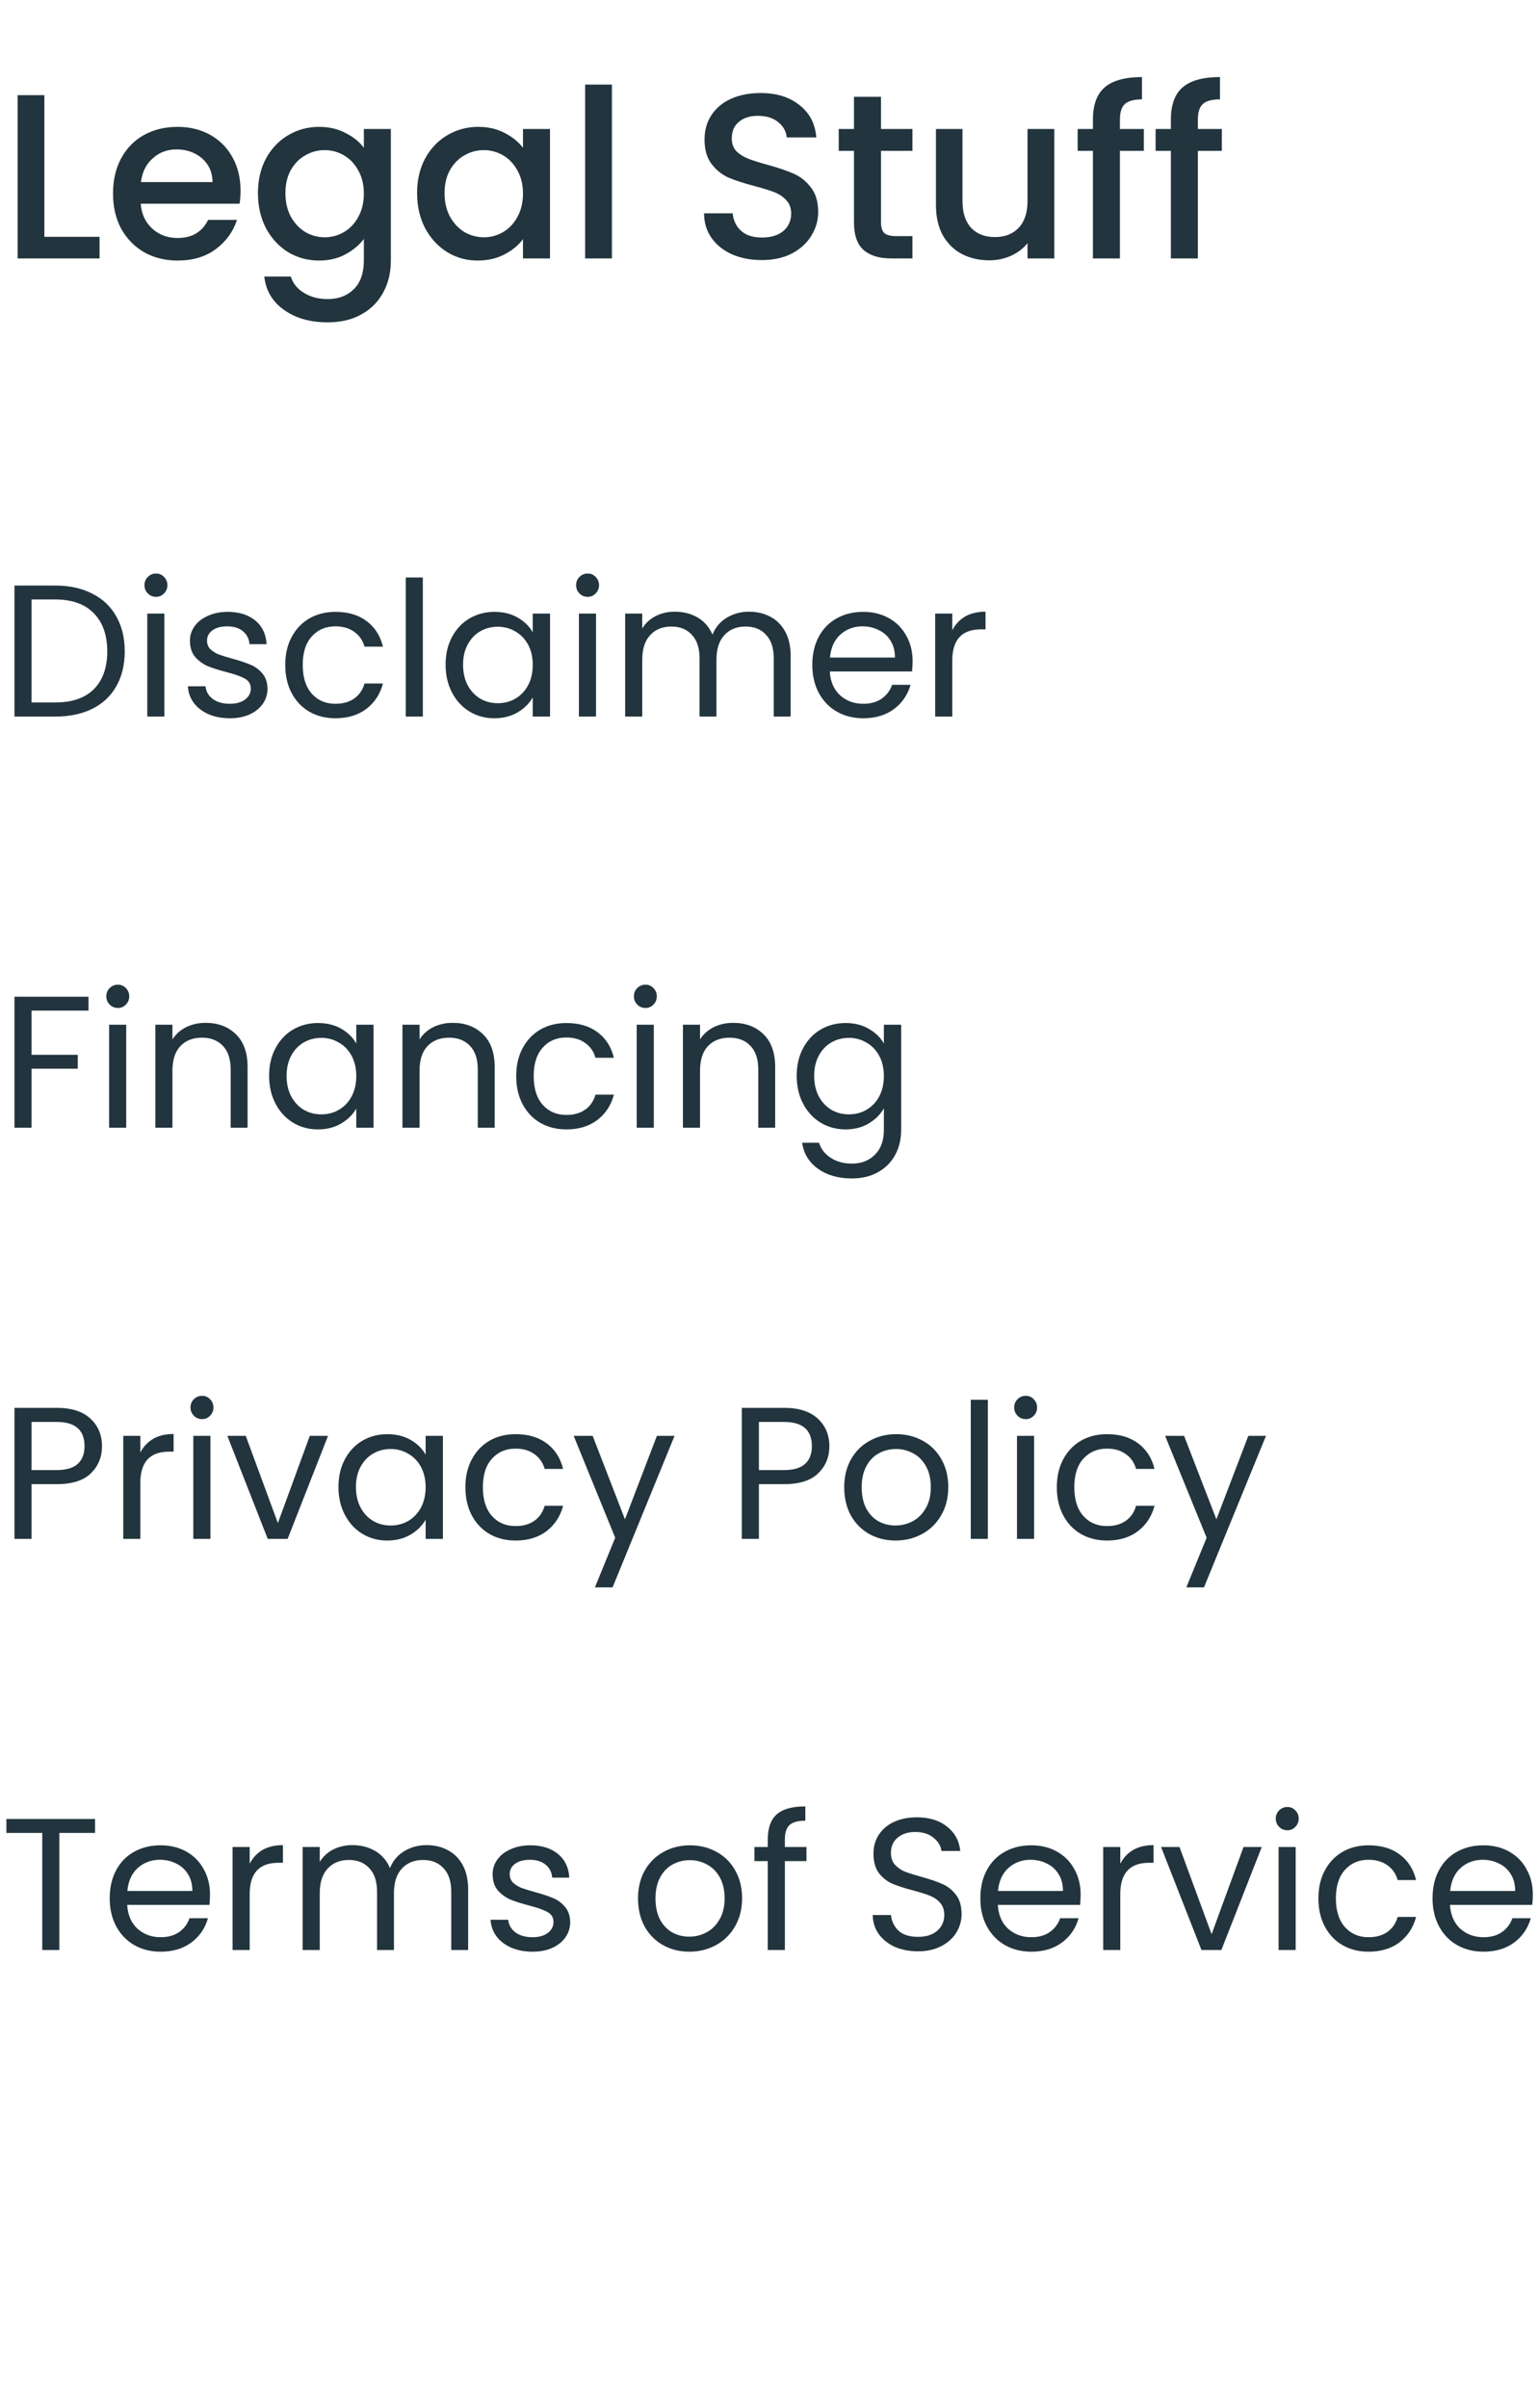 <svg width="131" height="205" viewBox="0 0 131 205" fill="none" xmlns="http://www.w3.org/2000/svg">
<g clip-path="url(#clip0_1_8)">
<path d="M4.704 49.848C5.92 49.848 6.971 50.077 7.856 50.536C8.752 50.984 9.435 51.629 9.904 52.472C10.384 53.315 10.624 54.307 10.624 55.448C10.624 56.589 10.384 57.581 9.904 58.424C9.435 59.256 8.752 59.896 7.856 60.344C6.971 60.781 5.92 61 4.704 61H1.232V49.848H4.704ZM4.704 59.8C6.144 59.8 7.243 59.421 8 58.664C8.757 57.896 9.136 56.824 9.136 55.448C9.136 54.061 8.752 52.979 7.984 52.2C7.227 51.421 6.133 51.032 4.704 51.032H2.688V59.8H4.704ZM13.296 50.808C13.019 50.808 12.784 50.712 12.592 50.52C12.4 50.328 12.305 50.093 12.305 49.816C12.305 49.539 12.4 49.304 12.592 49.112C12.784 48.92 13.019 48.824 13.296 48.824C13.563 48.824 13.787 48.92 13.969 49.112C14.161 49.304 14.257 49.539 14.257 49.816C14.257 50.093 14.161 50.328 13.969 50.52C13.787 50.712 13.563 50.808 13.296 50.808ZM14.001 52.232V61H12.544V52.232H14.001ZM19.586 61.144C18.914 61.144 18.311 61.032 17.778 60.808C17.245 60.573 16.823 60.253 16.514 59.848C16.205 59.432 16.034 58.957 16.002 58.424H17.506C17.549 58.861 17.751 59.219 18.114 59.496C18.487 59.773 18.973 59.912 19.57 59.912C20.125 59.912 20.562 59.789 20.882 59.544C21.202 59.299 21.362 58.989 21.362 58.616C21.362 58.232 21.191 57.949 20.85 57.768C20.509 57.576 19.981 57.389 19.266 57.208C18.615 57.037 18.082 56.867 17.666 56.696C17.261 56.515 16.909 56.253 16.61 55.912C16.322 55.56 16.178 55.101 16.178 54.536C16.178 54.088 16.311 53.677 16.578 53.304C16.845 52.931 17.223 52.637 17.714 52.424C18.205 52.2 18.765 52.088 19.394 52.088C20.365 52.088 21.149 52.333 21.746 52.824C22.343 53.315 22.663 53.987 22.706 54.84H21.25C21.218 54.381 21.031 54.013 20.69 53.736C20.359 53.459 19.911 53.32 19.346 53.32C18.823 53.32 18.407 53.432 18.098 53.656C17.789 53.88 17.634 54.173 17.634 54.536C17.634 54.824 17.725 55.064 17.906 55.256C18.098 55.437 18.333 55.587 18.61 55.704C18.898 55.811 19.293 55.933 19.794 56.072C20.423 56.243 20.935 56.413 21.33 56.584C21.725 56.744 22.061 56.989 22.338 57.32C22.626 57.651 22.775 58.083 22.786 58.616C22.786 59.096 22.653 59.528 22.386 59.912C22.119 60.296 21.741 60.6 21.25 60.824C20.77 61.037 20.215 61.144 19.586 61.144ZM24.297 56.6C24.297 55.693 24.479 54.904 24.841 54.232C25.204 53.549 25.705 53.021 26.345 52.648C26.996 52.275 27.737 52.088 28.569 52.088C29.647 52.088 30.532 52.349 31.225 52.872C31.929 53.395 32.393 54.12 32.617 55.048H31.049C30.9 54.515 30.607 54.093 30.169 53.784C29.743 53.475 29.209 53.32 28.569 53.32C27.737 53.32 27.065 53.608 26.553 54.184C26.041 54.749 25.785 55.555 25.785 56.6C25.785 57.656 26.041 58.472 26.553 59.048C27.065 59.624 27.737 59.912 28.569 59.912C29.209 59.912 29.743 59.763 30.169 59.464C30.596 59.165 30.889 58.739 31.049 58.184H32.617C32.383 59.08 31.913 59.8 31.209 60.344C30.505 60.877 29.625 61.144 28.569 61.144C27.737 61.144 26.996 60.957 26.345 60.584C25.705 60.211 25.204 59.683 24.841 59C24.479 58.317 24.297 57.517 24.297 56.6ZM36.016 49.16V61H34.56V49.16H36.016ZM37.954 56.584C37.954 55.688 38.135 54.904 38.498 54.232C38.86 53.549 39.356 53.021 39.986 52.648C40.626 52.275 41.335 52.088 42.114 52.088C42.882 52.088 43.548 52.253 44.114 52.584C44.679 52.915 45.1 53.331 45.378 53.832V52.232H46.85V61H45.378V59.368C45.09 59.88 44.658 60.307 44.082 60.648C43.516 60.979 42.855 61.144 42.098 61.144C41.319 61.144 40.615 60.952 39.986 60.568C39.356 60.184 38.86 59.645 38.498 58.952C38.135 58.259 37.954 57.469 37.954 56.584ZM45.378 56.6C45.378 55.939 45.244 55.363 44.978 54.872C44.711 54.381 44.348 54.008 43.89 53.752C43.442 53.485 42.946 53.352 42.402 53.352C41.858 53.352 41.362 53.48 40.914 53.736C40.466 53.992 40.108 54.365 39.842 54.856C39.575 55.347 39.442 55.923 39.442 56.584C39.442 57.256 39.575 57.843 39.842 58.344C40.108 58.835 40.466 59.213 40.914 59.48C41.362 59.736 41.858 59.864 42.402 59.864C42.946 59.864 43.442 59.736 43.89 59.48C44.348 59.213 44.711 58.835 44.978 58.344C45.244 57.843 45.378 57.261 45.378 56.6ZM50.062 50.808C49.785 50.808 49.55 50.712 49.358 50.52C49.166 50.328 49.07 50.093 49.07 49.816C49.07 49.539 49.166 49.304 49.358 49.112C49.55 48.92 49.785 48.824 50.062 48.824C50.329 48.824 50.553 48.92 50.734 49.112C50.926 49.304 51.022 49.539 51.022 49.816C51.022 50.093 50.926 50.328 50.734 50.52C50.553 50.712 50.329 50.808 50.062 50.808ZM50.766 52.232V61H49.31V52.232H50.766ZM63.792 52.072C64.474 52.072 65.082 52.216 65.616 52.504C66.149 52.781 66.57 53.203 66.88 53.768C67.189 54.333 67.344 55.021 67.344 55.832V61H65.904V56.04C65.904 55.165 65.685 54.499 65.248 54.04C64.821 53.571 64.24 53.336 63.504 53.336C62.746 53.336 62.144 53.581 61.696 54.072C61.248 54.552 61.024 55.251 61.024 56.168V61H59.584V56.04C59.584 55.165 59.365 54.499 58.928 54.04C58.501 53.571 57.92 53.336 57.184 53.336C56.426 53.336 55.824 53.581 55.376 54.072C54.928 54.552 54.704 55.251 54.704 56.168V61H53.248V52.232H54.704V53.496C54.992 53.037 55.376 52.685 55.856 52.44C56.346 52.195 56.885 52.072 57.472 52.072C58.208 52.072 58.858 52.237 59.424 52.568C59.989 52.899 60.41 53.384 60.688 54.024C60.933 53.405 61.338 52.925 61.904 52.584C62.469 52.243 63.098 52.072 63.792 52.072ZM77.732 56.28C77.732 56.557 77.716 56.851 77.684 57.16H70.676C70.729 58.024 71.023 58.701 71.556 59.192C72.1 59.672 72.756 59.912 73.524 59.912C74.153 59.912 74.676 59.768 75.092 59.48C75.519 59.181 75.817 58.787 75.988 58.296H77.556C77.321 59.139 76.852 59.827 76.148 60.36C75.444 60.883 74.569 61.144 73.524 61.144C72.692 61.144 71.945 60.957 71.284 60.584C70.633 60.211 70.121 59.683 69.748 59C69.375 58.307 69.188 57.507 69.188 56.6C69.188 55.693 69.369 54.899 69.732 54.216C70.095 53.533 70.601 53.011 71.252 52.648C71.913 52.275 72.671 52.088 73.524 52.088C74.356 52.088 75.092 52.269 75.732 52.632C76.372 52.995 76.863 53.496 77.204 54.136C77.556 54.765 77.732 55.48 77.732 56.28ZM76.228 55.976C76.228 55.421 76.105 54.947 75.86 54.552C75.615 54.147 75.279 53.843 74.852 53.64C74.436 53.427 73.972 53.32 73.46 53.32C72.724 53.32 72.095 53.555 71.572 54.024C71.06 54.493 70.767 55.144 70.692 55.976H76.228ZM81.11 53.656C81.366 53.155 81.728 52.765 82.198 52.488C82.678 52.211 83.259 52.072 83.942 52.072V53.576H83.558C81.926 53.576 81.11 54.461 81.11 56.232V61H79.654V52.232H81.11V53.656ZM7.536 84.848V86.032H2.688V89.792H6.624V90.976H2.688V96H1.232V84.848H7.536ZM10.046 85.808C9.769 85.808 9.534 85.712 9.342 85.52C9.15 85.328 9.055 85.093 9.055 84.816C9.055 84.539 9.15 84.304 9.342 84.112C9.534 83.92 9.769 83.824 10.046 83.824C10.313 83.824 10.537 83.92 10.719 84.112C10.911 84.304 11.007 84.539 11.007 84.816C11.007 85.093 10.911 85.328 10.719 85.52C10.537 85.712 10.313 85.808 10.046 85.808ZM10.751 87.232V96H9.294V87.232H10.751ZM17.504 87.072C18.571 87.072 19.435 87.397 20.096 88.048C20.757 88.688 21.088 89.616 21.088 90.832V96H19.648V91.04C19.648 90.165 19.429 89.499 18.992 89.04C18.555 88.571 17.957 88.336 17.2 88.336C16.432 88.336 15.819 88.576 15.36 89.056C14.912 89.536 14.688 90.235 14.688 91.152V96H13.232V87.232H14.688V88.48C14.976 88.032 15.365 87.685 15.856 87.44C16.357 87.195 16.907 87.072 17.504 87.072ZM22.922 91.584C22.922 90.688 23.104 89.904 23.466 89.232C23.829 88.549 24.325 88.021 24.954 87.648C25.594 87.275 26.304 87.088 27.082 87.088C27.85 87.088 28.517 87.253 29.082 87.584C29.648 87.915 30.069 88.331 30.346 88.832V87.232H31.818V96H30.346V94.368C30.058 94.88 29.626 95.307 29.05 95.648C28.485 95.979 27.824 96.144 27.066 96.144C26.288 96.144 25.584 95.952 24.954 95.568C24.325 95.184 23.829 94.645 23.466 93.952C23.104 93.259 22.922 92.469 22.922 91.584ZM30.346 91.6C30.346 90.939 30.213 90.363 29.946 89.872C29.68 89.381 29.317 89.008 28.858 88.752C28.41 88.485 27.914 88.352 27.37 88.352C26.826 88.352 26.33 88.48 25.882 88.736C25.434 88.992 25.077 89.365 24.81 89.856C24.544 90.347 24.41 90.923 24.41 91.584C24.41 92.256 24.544 92.843 24.81 93.344C25.077 93.835 25.434 94.213 25.882 94.48C26.33 94.736 26.826 94.864 27.37 94.864C27.914 94.864 28.41 94.736 28.858 94.48C29.317 94.213 29.68 93.835 29.946 93.344C30.213 92.843 30.346 92.261 30.346 91.6ZM38.551 87.072C39.617 87.072 40.481 87.397 41.143 88.048C41.804 88.688 42.135 89.616 42.135 90.832V96H40.695V91.04C40.695 90.165 40.476 89.499 40.039 89.04C39.602 88.571 39.004 88.336 38.247 88.336C37.479 88.336 36.865 88.576 36.407 89.056C35.959 89.536 35.735 90.235 35.735 91.152V96H34.279V87.232H35.735V88.48C36.023 88.032 36.412 87.685 36.903 87.44C37.404 87.195 37.953 87.072 38.551 87.072ZM43.969 91.6C43.969 90.693 44.151 89.904 44.513 89.232C44.876 88.549 45.377 88.021 46.017 87.648C46.668 87.275 47.409 87.088 48.241 87.088C49.319 87.088 50.204 87.349 50.897 87.872C51.601 88.395 52.065 89.12 52.289 90.048H50.721C50.572 89.515 50.279 89.093 49.841 88.784C49.415 88.475 48.881 88.32 48.241 88.32C47.409 88.32 46.737 88.608 46.225 89.184C45.713 89.749 45.457 90.555 45.457 91.6C45.457 92.656 45.713 93.472 46.225 94.048C46.737 94.624 47.409 94.912 48.241 94.912C48.881 94.912 49.415 94.763 49.841 94.464C50.268 94.165 50.561 93.739 50.721 93.184H52.289C52.055 94.08 51.585 94.8 50.881 95.344C50.177 95.877 49.297 96.144 48.241 96.144C47.409 96.144 46.668 95.957 46.017 95.584C45.377 95.211 44.876 94.683 44.513 94C44.151 93.317 43.969 92.517 43.969 91.6ZM54.984 85.808C54.707 85.808 54.472 85.712 54.28 85.52C54.088 85.328 53.992 85.093 53.992 84.816C53.992 84.539 54.088 84.304 54.28 84.112C54.472 83.92 54.707 83.824 54.984 83.824C55.251 83.824 55.475 83.92 55.656 84.112C55.848 84.304 55.944 84.539 55.944 84.816C55.944 85.093 55.848 85.328 55.656 85.52C55.475 85.712 55.251 85.808 54.984 85.808ZM55.688 87.232V96H54.232V87.232H55.688ZM62.441 87.072C63.508 87.072 64.372 87.397 65.034 88.048C65.695 88.688 66.025 89.616 66.025 90.832V96H64.585V91.04C64.585 90.165 64.367 89.499 63.929 89.04C63.492 88.571 62.895 88.336 62.138 88.336C61.37 88.336 60.756 88.576 60.297 89.056C59.849 89.536 59.626 90.235 59.626 91.152V96H58.169V87.232H59.626V88.48C59.913 88.032 60.303 87.685 60.794 87.44C61.295 87.195 61.844 87.072 62.441 87.072ZM72.02 87.088C72.777 87.088 73.439 87.253 74.004 87.584C74.58 87.915 75.007 88.331 75.284 88.832V87.232H76.756V96.192C76.756 96.992 76.585 97.701 76.244 98.32C75.903 98.949 75.412 99.44 74.772 99.792C74.142 100.144 73.406 100.32 72.564 100.32C71.412 100.32 70.452 100.048 69.684 99.504C68.916 98.96 68.463 98.219 68.324 97.28H69.764C69.924 97.813 70.254 98.24 70.756 98.56C71.257 98.891 71.86 99.056 72.564 99.056C73.364 99.056 74.014 98.805 74.516 98.304C75.028 97.803 75.284 97.099 75.284 96.192V94.352C74.996 94.864 74.569 95.291 74.004 95.632C73.439 95.973 72.777 96.144 72.02 96.144C71.241 96.144 70.532 95.952 69.892 95.568C69.263 95.184 68.766 94.645 68.404 93.952C68.041 93.259 67.86 92.469 67.86 91.584C67.86 90.688 68.041 89.904 68.404 89.232C68.766 88.549 69.263 88.021 69.892 87.648C70.532 87.275 71.241 87.088 72.02 87.088ZM75.284 91.6C75.284 90.939 75.15 90.363 74.884 89.872C74.617 89.381 74.254 89.008 73.796 88.752C73.348 88.485 72.852 88.352 72.308 88.352C71.764 88.352 71.268 88.48 70.82 88.736C70.372 88.992 70.014 89.365 69.748 89.856C69.481 90.347 69.348 90.923 69.348 91.584C69.348 92.256 69.481 92.843 69.748 93.344C70.014 93.835 70.372 94.213 70.82 94.48C71.268 94.736 71.764 94.864 72.308 94.864C72.852 94.864 73.348 94.736 73.796 94.48C74.254 94.213 74.617 93.835 74.884 93.344C75.15 92.843 75.284 92.261 75.284 91.6ZM8.688 123.112C8.688 124.04 8.368 124.813 7.728 125.432C7.099 126.04 6.133 126.344 4.832 126.344H2.688V131H1.232V119.848H4.832C6.091 119.848 7.045 120.152 7.696 120.76C8.357 121.368 8.688 122.152 8.688 123.112ZM4.832 125.144C5.643 125.144 6.24 124.968 6.624 124.616C7.008 124.264 7.2 123.763 7.2 123.112C7.2 121.736 6.411 121.048 4.832 121.048H2.688V125.144H4.832ZM11.954 123.656C12.21 123.155 12.572 122.765 13.042 122.488C13.522 122.211 14.103 122.072 14.786 122.072V123.576H14.402C12.77 123.576 11.954 124.461 11.954 126.232V131H10.498V122.232H11.954V123.656ZM17.218 120.808C16.941 120.808 16.706 120.712 16.514 120.52C16.322 120.328 16.226 120.093 16.226 119.816C16.226 119.539 16.322 119.304 16.514 119.112C16.706 118.92 16.941 118.824 17.218 118.824C17.485 118.824 17.709 118.92 17.89 119.112C18.082 119.304 18.178 119.539 18.178 119.816C18.178 120.093 18.082 120.328 17.89 120.52C17.709 120.712 17.485 120.808 17.218 120.808ZM17.922 122.232V131H16.466V122.232H17.922ZM23.668 129.656L26.388 122.232H27.94L24.5 131H22.804L19.364 122.232H20.932L23.668 129.656ZM28.829 126.584C28.829 125.688 29.01 124.904 29.373 124.232C29.735 123.549 30.231 123.021 30.861 122.648C31.501 122.275 32.21 122.088 32.989 122.088C33.757 122.088 34.423 122.253 34.989 122.584C35.554 122.915 35.975 123.331 36.253 123.832V122.232H37.725V131H36.253V129.368C35.965 129.88 35.533 130.307 34.957 130.648C34.391 130.979 33.73 131.144 32.973 131.144C32.194 131.144 31.49 130.952 30.861 130.568C30.231 130.184 29.735 129.645 29.373 128.952C29.01 128.259 28.829 127.469 28.829 126.584ZM36.253 126.6C36.253 125.939 36.119 125.363 35.853 124.872C35.586 124.381 35.223 124.008 34.765 123.752C34.317 123.485 33.821 123.352 33.277 123.352C32.733 123.352 32.237 123.48 31.789 123.736C31.341 123.992 30.983 124.365 30.717 124.856C30.45 125.347 30.317 125.923 30.317 126.584C30.317 127.256 30.45 127.843 30.717 128.344C30.983 128.835 31.341 129.213 31.789 129.48C32.237 129.736 32.733 129.864 33.277 129.864C33.821 129.864 34.317 129.736 34.765 129.48C35.223 129.213 35.586 128.835 35.853 128.344C36.119 127.843 36.253 127.261 36.253 126.6ZM39.641 126.6C39.641 125.693 39.822 124.904 40.185 124.232C40.548 123.549 41.049 123.021 41.689 122.648C42.34 122.275 43.081 122.088 43.913 122.088C44.99 122.088 45.876 122.349 46.569 122.872C47.273 123.395 47.737 124.12 47.961 125.048H46.393C46.244 124.515 45.95 124.093 45.513 123.784C45.087 123.475 44.553 123.32 43.913 123.32C43.081 123.32 42.409 123.608 41.897 124.184C41.385 124.749 41.129 125.555 41.129 126.6C41.129 127.656 41.385 128.472 41.897 129.048C42.409 129.624 43.081 129.912 43.913 129.912C44.553 129.912 45.087 129.763 45.513 129.464C45.94 129.165 46.233 128.739 46.393 128.184H47.961C47.727 129.08 47.257 129.8 46.553 130.344C45.849 130.877 44.969 131.144 43.913 131.144C43.081 131.144 42.34 130.957 41.689 130.584C41.049 130.211 40.548 129.683 40.185 129C39.822 128.317 39.641 127.517 39.641 126.6ZM57.456 122.232L52.176 135.128H50.672L52.4 130.904L48.864 122.232H50.48L53.232 129.336L55.952 122.232H57.456ZM70.641 123.112C70.641 124.04 70.321 124.813 69.681 125.432C69.052 126.04 68.087 126.344 66.785 126.344H64.641V131H63.185V119.848H66.785C68.044 119.848 68.999 120.152 69.649 120.76C70.311 121.368 70.641 122.152 70.641 123.112ZM66.785 125.144C67.596 125.144 68.193 124.968 68.577 124.616C68.961 124.264 69.153 123.763 69.153 123.112C69.153 121.736 68.364 121.048 66.785 121.048H64.641V125.144H66.785ZM76.275 131.144C75.453 131.144 74.707 130.957 74.035 130.584C73.373 130.211 72.851 129.683 72.467 129C72.093 128.307 71.907 127.507 71.907 126.6C71.907 125.704 72.099 124.915 72.483 124.232C72.877 123.539 73.411 123.011 74.083 122.648C74.755 122.275 75.507 122.088 76.339 122.088C77.171 122.088 77.923 122.275 78.595 122.648C79.267 123.011 79.795 123.533 80.179 124.216C80.573 124.899 80.771 125.693 80.771 126.6C80.771 127.507 80.568 128.307 80.163 129C79.768 129.683 79.229 130.211 78.547 130.584C77.864 130.957 77.107 131.144 76.275 131.144ZM76.275 129.864C76.797 129.864 77.288 129.741 77.747 129.496C78.205 129.251 78.573 128.883 78.851 128.392C79.139 127.901 79.283 127.304 79.283 126.6C79.283 125.896 79.144 125.299 78.867 124.808C78.589 124.317 78.227 123.955 77.779 123.72C77.331 123.475 76.845 123.352 76.323 123.352C75.789 123.352 75.299 123.475 74.851 123.72C74.413 123.955 74.061 124.317 73.795 124.808C73.528 125.299 73.395 125.896 73.395 126.6C73.395 127.315 73.523 127.917 73.779 128.408C74.045 128.899 74.397 129.267 74.835 129.512C75.272 129.747 75.752 129.864 76.275 129.864ZM84.141 119.16V131H82.685V119.16H84.141ZM87.375 120.808C87.097 120.808 86.863 120.712 86.671 120.52C86.479 120.328 86.383 120.093 86.383 119.816C86.383 119.539 86.479 119.304 86.671 119.112C86.863 118.92 87.097 118.824 87.375 118.824C87.641 118.824 87.865 118.92 88.047 119.112C88.239 119.304 88.335 119.539 88.335 119.816C88.335 120.093 88.239 120.328 88.047 120.52C87.865 120.712 87.641 120.808 87.375 120.808ZM88.079 122.232V131H86.623V122.232H88.079ZM90.016 126.6C90.016 125.693 90.198 124.904 90.56 124.232C90.923 123.549 91.424 123.021 92.064 122.648C92.715 122.275 93.456 122.088 94.288 122.088C95.365 122.088 96.251 122.349 96.944 122.872C97.648 123.395 98.112 124.12 98.336 125.048H96.768C96.619 124.515 96.326 124.093 95.888 123.784C95.462 123.475 94.928 123.32 94.288 123.32C93.456 123.32 92.784 123.608 92.272 124.184C91.76 124.749 91.504 125.555 91.504 126.6C91.504 127.656 91.76 128.472 92.272 129.048C92.784 129.624 93.456 129.912 94.288 129.912C94.928 129.912 95.462 129.763 95.888 129.464C96.315 129.165 96.608 128.739 96.768 128.184H98.336C98.102 129.08 97.632 129.8 96.928 130.344C96.224 130.877 95.344 131.144 94.288 131.144C93.456 131.144 92.715 130.957 92.064 130.584C91.424 130.211 90.923 129.683 90.56 129C90.198 128.317 90.016 127.517 90.016 126.6ZM107.831 122.232L102.551 135.128H101.047L102.775 130.904L99.239 122.232H100.855L103.607 129.336L106.327 122.232H107.831ZM8.096 154.848V156.032H5.056V166H3.6V156.032H0.544V154.848H8.096ZM17.888 161.28C17.888 161.557 17.872 161.851 17.84 162.16H10.832C10.886 163.024 11.179 163.701 11.712 164.192C12.256 164.672 12.912 164.912 13.68 164.912C14.31 164.912 14.832 164.768 15.248 164.48C15.675 164.181 15.974 163.787 16.144 163.296H17.712C17.478 164.139 17.008 164.827 16.304 165.36C15.6 165.883 14.726 166.144 13.68 166.144C12.848 166.144 12.102 165.957 11.44 165.584C10.79 165.211 10.278 164.683 9.904 164C9.531 163.307 9.344 162.507 9.344 161.6C9.344 160.693 9.526 159.899 9.888 159.216C10.251 158.533 10.758 158.011 11.408 157.648C12.07 157.275 12.827 157.088 13.68 157.088C14.512 157.088 15.248 157.269 15.888 157.632C16.528 157.995 17.019 158.496 17.36 159.136C17.712 159.765 17.888 160.48 17.888 161.28ZM16.384 160.976C16.384 160.421 16.262 159.947 16.016 159.552C15.771 159.147 15.435 158.843 15.008 158.64C14.592 158.427 14.128 158.32 13.616 158.32C12.88 158.32 12.251 158.555 11.728 159.024C11.216 159.493 10.923 160.144 10.848 160.976H16.384ZM21.266 158.656C21.522 158.155 21.885 157.765 22.354 157.488C22.834 157.211 23.416 157.072 24.098 157.072V158.576H23.714C22.082 158.576 21.266 159.461 21.266 161.232V166H19.81V157.232H21.266V158.656ZM36.323 157.072C37.005 157.072 37.614 157.216 38.147 157.504C38.68 157.781 39.102 158.203 39.411 158.768C39.72 159.333 39.875 160.021 39.875 160.832V166H38.435V161.04C38.435 160.165 38.216 159.499 37.779 159.04C37.352 158.571 36.771 158.336 36.035 158.336C35.278 158.336 34.675 158.581 34.227 159.072C33.779 159.552 33.555 160.251 33.555 161.168V166H32.115V161.04C32.115 160.165 31.896 159.499 31.459 159.04C31.032 158.571 30.451 158.336 29.715 158.336C28.957 158.336 28.355 158.581 27.907 159.072C27.459 159.552 27.235 160.251 27.235 161.168V166H25.779V157.232H27.235V158.496C27.523 158.037 27.907 157.685 28.387 157.44C28.878 157.195 29.416 157.072 30.003 157.072C30.739 157.072 31.39 157.237 31.955 157.568C32.52 157.899 32.941 158.384 33.219 159.024C33.464 158.405 33.87 157.925 34.435 157.584C35 157.243 35.63 157.072 36.323 157.072ZM45.367 166.144C44.695 166.144 44.093 166.032 43.559 165.808C43.026 165.573 42.605 165.253 42.295 164.848C41.986 164.432 41.815 163.957 41.783 163.424H43.287C43.33 163.861 43.533 164.219 43.895 164.496C44.269 164.773 44.754 164.912 45.351 164.912C45.906 164.912 46.343 164.789 46.663 164.544C46.983 164.299 47.143 163.989 47.143 163.616C47.143 163.232 46.973 162.949 46.631 162.768C46.29 162.576 45.762 162.389 45.047 162.208C44.397 162.037 43.863 161.867 43.447 161.696C43.042 161.515 42.69 161.253 42.391 160.912C42.103 160.56 41.959 160.101 41.959 159.536C41.959 159.088 42.093 158.677 42.359 158.304C42.626 157.931 43.005 157.637 43.495 157.424C43.986 157.2 44.546 157.088 45.175 157.088C46.146 157.088 46.93 157.333 47.527 157.824C48.125 158.315 48.445 158.987 48.487 159.84H47.031C46.999 159.381 46.813 159.013 46.471 158.736C46.141 158.459 45.693 158.32 45.127 158.32C44.605 158.32 44.189 158.432 43.879 158.656C43.57 158.88 43.415 159.173 43.415 159.536C43.415 159.824 43.506 160.064 43.687 160.256C43.879 160.437 44.114 160.587 44.391 160.704C44.679 160.811 45.074 160.933 45.575 161.072C46.205 161.243 46.717 161.413 47.111 161.584C47.506 161.744 47.842 161.989 48.119 162.32C48.407 162.651 48.557 163.083 48.567 163.616C48.567 164.096 48.434 164.528 48.167 164.912C47.901 165.296 47.522 165.6 47.031 165.824C46.551 166.037 45.997 166.144 45.367 166.144ZM58.712 166.144C57.891 166.144 57.144 165.957 56.472 165.584C55.811 165.211 55.288 164.683 54.904 164C54.531 163.307 54.344 162.507 54.344 161.6C54.344 160.704 54.536 159.915 54.92 159.232C55.315 158.539 55.848 158.011 56.52 157.648C57.192 157.275 57.944 157.088 58.776 157.088C59.608 157.088 60.36 157.275 61.032 157.648C61.704 158.011 62.232 158.533 62.616 159.216C63.011 159.899 63.208 160.693 63.208 161.6C63.208 162.507 63.006 163.307 62.6 164C62.206 164.683 61.667 165.211 60.984 165.584C60.302 165.957 59.544 166.144 58.712 166.144ZM58.712 164.864C59.235 164.864 59.726 164.741 60.184 164.496C60.643 164.251 61.011 163.883 61.288 163.392C61.576 162.901 61.72 162.304 61.72 161.6C61.72 160.896 61.582 160.299 61.304 159.808C61.027 159.317 60.664 158.955 60.216 158.72C59.768 158.475 59.283 158.352 58.76 158.352C58.227 158.352 57.736 158.475 57.288 158.72C56.851 158.955 56.499 159.317 56.232 159.808C55.966 160.299 55.832 160.896 55.832 161.6C55.832 162.315 55.96 162.917 56.216 163.408C56.483 163.899 56.835 164.267 57.272 164.512C57.71 164.747 58.19 164.864 58.712 164.864ZM68.691 158.432H66.851V166H65.395V158.432H64.259V157.232H65.395V156.608C65.395 155.627 65.645 154.912 66.147 154.464C66.659 154.005 67.475 153.776 68.595 153.776V154.992C67.955 154.992 67.501 155.12 67.235 155.376C66.979 155.621 66.851 156.032 66.851 156.608V157.232H68.691V158.432ZM78.19 166.112C77.454 166.112 76.793 165.984 76.206 165.728C75.63 165.461 75.177 165.099 74.846 164.64C74.515 164.171 74.344 163.632 74.334 163.024H75.886C75.939 163.547 76.153 163.989 76.526 164.352C76.91 164.704 77.465 164.88 78.19 164.88C78.883 164.88 79.427 164.709 79.822 164.368C80.227 164.016 80.43 163.568 80.43 163.024C80.43 162.597 80.312 162.251 80.078 161.984C79.843 161.717 79.55 161.515 79.198 161.376C78.846 161.237 78.371 161.088 77.774 160.928C77.038 160.736 76.446 160.544 75.998 160.352C75.561 160.16 75.182 159.861 74.862 159.456C74.552 159.04 74.398 158.485 74.398 157.792C74.398 157.184 74.552 156.645 74.862 156.176C75.171 155.707 75.603 155.344 76.158 155.088C76.723 154.832 77.368 154.704 78.094 154.704C79.139 154.704 79.993 154.965 80.654 155.488C81.326 156.011 81.704 156.704 81.79 157.568H80.19C80.136 157.141 79.912 156.768 79.518 156.448C79.123 156.117 78.6 155.952 77.95 155.952C77.342 155.952 76.846 156.112 76.462 156.432C76.078 156.741 75.886 157.179 75.886 157.744C75.886 158.149 75.998 158.48 76.222 158.736C76.457 158.992 76.739 159.189 77.07 159.328C77.411 159.456 77.886 159.605 78.494 159.776C79.23 159.979 79.822 160.181 80.27 160.384C80.718 160.576 81.102 160.88 81.422 161.296C81.742 161.701 81.902 162.256 81.902 162.96C81.902 163.504 81.758 164.016 81.47 164.496C81.182 164.976 80.755 165.365 80.19 165.664C79.624 165.963 78.958 166.112 78.19 166.112ZM92.044 161.28C92.044 161.557 92.028 161.851 91.996 162.16H84.989C85.042 163.024 85.335 163.701 85.868 164.192C86.412 164.672 87.069 164.912 87.837 164.912C88.466 164.912 88.989 164.768 89.404 164.48C89.831 164.181 90.13 163.787 90.3 163.296H91.868C91.634 164.139 91.165 164.827 90.46 165.36C89.757 165.883 88.882 166.144 87.837 166.144C87.004 166.144 86.258 165.957 85.597 165.584C84.946 165.211 84.434 164.683 84.061 164C83.687 163.307 83.501 162.507 83.501 161.6C83.501 160.693 83.682 159.899 84.044 159.216C84.407 158.533 84.914 158.011 85.564 157.648C86.226 157.275 86.983 157.088 87.837 157.088C88.668 157.088 89.404 157.269 90.044 157.632C90.684 157.995 91.175 158.496 91.516 159.136C91.868 159.765 92.044 160.48 92.044 161.28ZM90.54 160.976C90.54 160.421 90.418 159.947 90.172 159.552C89.927 159.147 89.591 158.843 89.165 158.64C88.749 158.427 88.284 158.32 87.772 158.32C87.037 158.32 86.407 158.555 85.885 159.024C85.373 159.493 85.079 160.144 85.004 160.976H90.54ZM95.422 158.656C95.678 158.155 96.041 157.765 96.51 157.488C96.99 157.211 97.572 157.072 98.254 157.072V158.576H97.87C96.238 158.576 95.422 159.461 95.422 161.232V166H93.966V157.232H95.422V158.656ZM103.199 164.656L105.919 157.232H107.471L104.031 166H102.335L98.895 157.232H100.463L103.199 164.656ZM109.656 155.808C109.379 155.808 109.144 155.712 108.952 155.52C108.76 155.328 108.664 155.093 108.664 154.816C108.664 154.539 108.76 154.304 108.952 154.112C109.144 153.92 109.379 153.824 109.656 153.824C109.923 153.824 110.147 153.92 110.328 154.112C110.52 154.304 110.616 154.539 110.616 154.816C110.616 155.093 110.52 155.328 110.328 155.52C110.147 155.712 109.923 155.808 109.656 155.808ZM110.36 157.232V166H108.904V157.232H110.36ZM112.297 161.6C112.297 160.693 112.479 159.904 112.841 159.232C113.204 158.549 113.705 158.021 114.345 157.648C114.996 157.275 115.737 157.088 116.569 157.088C117.647 157.088 118.532 157.349 119.225 157.872C119.929 158.395 120.393 159.12 120.617 160.048H119.049C118.9 159.515 118.607 159.093 118.169 158.784C117.743 158.475 117.209 158.32 116.569 158.32C115.737 158.32 115.065 158.608 114.553 159.184C114.041 159.749 113.785 160.555 113.785 161.6C113.785 162.656 114.041 163.472 114.553 164.048C115.065 164.624 115.737 164.912 116.569 164.912C117.209 164.912 117.743 164.763 118.169 164.464C118.596 164.165 118.889 163.739 119.049 163.184H120.617C120.383 164.08 119.913 164.8 119.209 165.344C118.505 165.877 117.625 166.144 116.569 166.144C115.737 166.144 114.996 165.957 114.345 165.584C113.705 165.211 113.204 164.683 112.841 164C112.479 163.317 112.297 162.517 112.297 161.6ZM130.56 161.28C130.56 161.557 130.544 161.851 130.512 162.16H123.504C123.557 163.024 123.851 163.701 124.384 164.192C124.928 164.672 125.584 164.912 126.352 164.912C126.981 164.912 127.504 164.768 127.92 164.48C128.347 164.181 128.645 163.787 128.816 163.296H130.384C130.149 164.139 129.68 164.827 128.976 165.36C128.272 165.883 127.397 166.144 126.352 166.144C125.52 166.144 124.773 165.957 124.112 165.584C123.461 165.211 122.949 164.683 122.576 164C122.203 163.307 122.016 162.507 122.016 161.6C122.016 160.693 122.197 159.899 122.56 159.216C122.923 158.533 123.429 158.011 124.08 157.648C124.741 157.275 125.499 157.088 126.352 157.088C127.184 157.088 127.92 157.269 128.56 157.632C129.2 157.995 129.691 158.496 130.032 159.136C130.384 159.765 130.56 160.48 130.56 161.28ZM129.056 160.976C129.056 160.421 128.933 159.947 128.688 159.552C128.443 159.147 128.107 158.843 127.68 158.64C127.264 158.427 126.8 158.32 126.288 158.32C125.552 158.32 124.923 158.555 124.4 159.024C123.888 159.493 123.595 160.144 123.52 160.976H129.056Z" fill="#22343D"/>
<path d="M3.78 20.16H8.48V22H1.5V8.1H3.78V20.16ZM20.487 16.22C20.487 16.633 20.46 17.007 20.407 17.34H11.987C12.053 18.22 12.38 18.927 12.967 19.46C13.553 19.993 14.273 20.26 15.127 20.26C16.353 20.26 17.22 19.747 17.727 18.72H20.187C19.853 19.733 19.247 20.567 18.367 21.22C17.5 21.86 16.42 22.18 15.127 22.18C14.073 22.18 13.127 21.947 12.287 21.48C11.46 21 10.807 20.333 10.327 19.48C9.86 18.613 9.627 17.613 9.627 16.48C9.627 15.347 9.853 14.353 10.307 13.5C10.773 12.633 11.42 11.967 12.247 11.5C13.087 11.033 14.047 10.8 15.127 10.8C16.167 10.8 17.093 11.027 17.907 11.48C18.72 11.933 19.353 12.573 19.807 13.4C20.26 14.213 20.487 15.153 20.487 16.22ZM18.107 15.5C18.093 14.66 17.793 13.987 17.207 13.48C16.62 12.973 15.893 12.72 15.027 12.72C14.24 12.72 13.567 12.973 13.007 13.48C12.447 13.973 12.113 14.647 12.007 15.5H18.107ZM27.171 10.8C28.024 10.8 28.777 10.973 29.43 11.32C30.097 11.653 30.617 12.073 30.991 12.58V10.98H33.291V22.18C33.291 23.193 33.077 24.093 32.651 24.88C32.224 25.68 31.604 26.307 30.791 26.76C29.991 27.213 29.03 27.44 27.91 27.44C26.417 27.44 25.177 27.087 24.191 26.38C23.204 25.687 22.644 24.74 22.511 23.54H24.77C24.944 24.113 25.311 24.573 25.87 24.92C26.444 25.28 27.124 25.46 27.91 25.46C28.831 25.46 29.57 25.18 30.131 24.62C30.704 24.06 30.991 23.247 30.991 22.18V20.34C30.604 20.86 30.077 21.3 29.41 21.66C28.757 22.007 28.011 22.18 27.171 22.18C26.21 22.18 25.331 21.94 24.53 21.46C23.744 20.967 23.117 20.287 22.651 19.42C22.197 18.54 21.971 17.547 21.971 16.44C21.971 15.333 22.197 14.353 22.651 13.5C23.117 12.647 23.744 11.987 24.53 11.52C25.331 11.04 26.21 10.8 27.171 10.8ZM30.991 16.48C30.991 15.72 30.831 15.06 30.511 14.5C30.204 13.94 29.797 13.513 29.291 13.22C28.784 12.927 28.237 12.78 27.651 12.78C27.064 12.78 26.517 12.927 26.011 13.22C25.504 13.5 25.09 13.92 24.77 14.48C24.464 15.027 24.311 15.68 24.311 16.44C24.311 17.2 24.464 17.867 24.77 18.44C25.09 19.013 25.504 19.453 26.011 19.76C26.53 20.053 27.077 20.2 27.651 20.2C28.237 20.2 28.784 20.053 29.291 19.76C29.797 19.467 30.204 19.04 30.511 18.48C30.831 17.907 30.991 17.24 30.991 16.48ZM35.525 16.44C35.525 15.333 35.752 14.353 36.205 13.5C36.672 12.647 37.298 11.987 38.085 11.52C38.885 11.04 39.765 10.8 40.725 10.8C41.592 10.8 42.345 10.973 42.985 11.32C43.639 11.653 44.158 12.073 44.545 12.58V10.98H46.845V22H44.545V20.36C44.158 20.88 43.632 21.313 42.965 21.66C42.298 22.007 41.538 22.18 40.685 22.18C39.739 22.18 38.872 21.94 38.085 21.46C37.298 20.967 36.672 20.287 36.205 19.42C35.752 18.54 35.525 17.547 35.525 16.44ZM44.545 16.48C44.545 15.72 44.385 15.06 44.065 14.5C43.758 13.94 43.352 13.513 42.845 13.22C42.339 12.927 41.792 12.78 41.205 12.78C40.618 12.78 40.072 12.927 39.565 13.22C39.059 13.5 38.645 13.92 38.325 14.48C38.019 15.027 37.865 15.68 37.865 16.44C37.865 17.2 38.019 17.867 38.325 18.44C38.645 19.013 39.059 19.453 39.565 19.76C40.085 20.053 40.632 20.2 41.205 20.2C41.792 20.2 42.339 20.053 42.845 19.76C43.352 19.467 43.758 19.04 44.065 18.48C44.385 17.907 44.545 17.24 44.545 16.48ZM52.12 7.2V22H49.84V7.2H52.12ZM64.889 22.14C63.955 22.14 63.115 21.98 62.369 21.66C61.622 21.327 61.035 20.86 60.609 20.26C60.182 19.66 59.969 18.96 59.969 18.16H62.409C62.462 18.76 62.695 19.253 63.109 19.64C63.535 20.027 64.129 20.22 64.889 20.22C65.675 20.22 66.289 20.033 66.729 19.66C67.169 19.273 67.389 18.78 67.389 18.18C67.389 17.713 67.249 17.333 66.969 17.04C66.702 16.747 66.362 16.52 65.949 16.36C65.549 16.2 64.989 16.027 64.269 15.84C63.362 15.6 62.622 15.36 62.049 15.12C61.489 14.867 61.009 14.48 60.609 13.96C60.209 13.44 60.009 12.747 60.009 11.88C60.009 11.08 60.209 10.38 60.609 9.78C61.009 9.18 61.569 8.72 62.289 8.4C63.009 8.08 63.842 7.92 64.789 7.92C66.135 7.92 67.235 8.26 68.089 8.94C68.955 9.607 69.435 10.527 69.529 11.7H67.009C66.969 11.193 66.729 10.76 66.289 10.4C65.849 10.04 65.269 9.86 64.549 9.86C63.895 9.86 63.362 10.027 62.949 10.36C62.535 10.693 62.329 11.173 62.329 11.8C62.329 12.227 62.455 12.58 62.709 12.86C62.975 13.127 63.309 13.34 63.709 13.5C64.109 13.66 64.655 13.833 65.349 14.02C66.269 14.273 67.015 14.527 67.589 14.78C68.175 15.033 68.669 15.427 69.069 15.96C69.482 16.48 69.689 17.18 69.689 18.06C69.689 18.767 69.495 19.433 69.109 20.06C68.735 20.687 68.182 21.193 67.449 21.58C66.729 21.953 65.875 22.14 64.889 22.14ZM75.039 12.84V18.94C75.039 19.353 75.132 19.653 75.319 19.84C75.519 20.013 75.852 20.1 76.319 20.1H77.719V22H75.919C74.892 22 74.106 21.76 73.559 21.28C73.012 20.8 72.739 20.02 72.739 18.94V12.84H71.439V10.98H72.739V8.24H75.039V10.98H77.719V12.84H75.039ZM89.8 10.98V22H87.52V20.7C87.16 21.153 86.687 21.513 86.1 21.78C85.527 22.033 84.914 22.16 84.26 22.16C83.394 22.16 82.614 21.98 81.92 21.62C81.24 21.26 80.7 20.727 80.3 20.02C79.914 19.313 79.72 18.46 79.72 17.46V10.98H81.98V17.12C81.98 18.107 82.227 18.867 82.72 19.4C83.214 19.92 83.887 20.18 84.74 20.18C85.594 20.18 86.267 19.92 86.76 19.4C87.267 18.867 87.52 18.107 87.52 17.12V10.98H89.8ZM97.429 12.84H95.389V22H93.089V12.84H91.789V10.98H93.089V10.2C93.089 8.933 93.422 8.013 94.089 7.44C94.769 6.853 95.829 6.56 97.269 6.56V8.46C96.575 8.46 96.089 8.593 95.809 8.86C95.529 9.113 95.389 9.56 95.389 10.2V10.98H97.429V12.84ZM104.069 12.84H102.029V22H99.729V12.84H98.429V10.98H99.729V10.2C99.729 8.933 100.063 8.013 100.729 7.44C101.409 6.853 102.469 6.56 103.909 6.56V8.46C103.216 8.46 102.729 8.593 102.449 8.86C102.169 9.113 102.029 9.56 102.029 10.2V10.98H104.069V12.84Z" fill="#22343D"/>
</g>
<defs>
<clipPath id="clip0_1_8">
<rect width="131" height="205" fill="white"/>
</clipPath>
</defs>
</svg>
